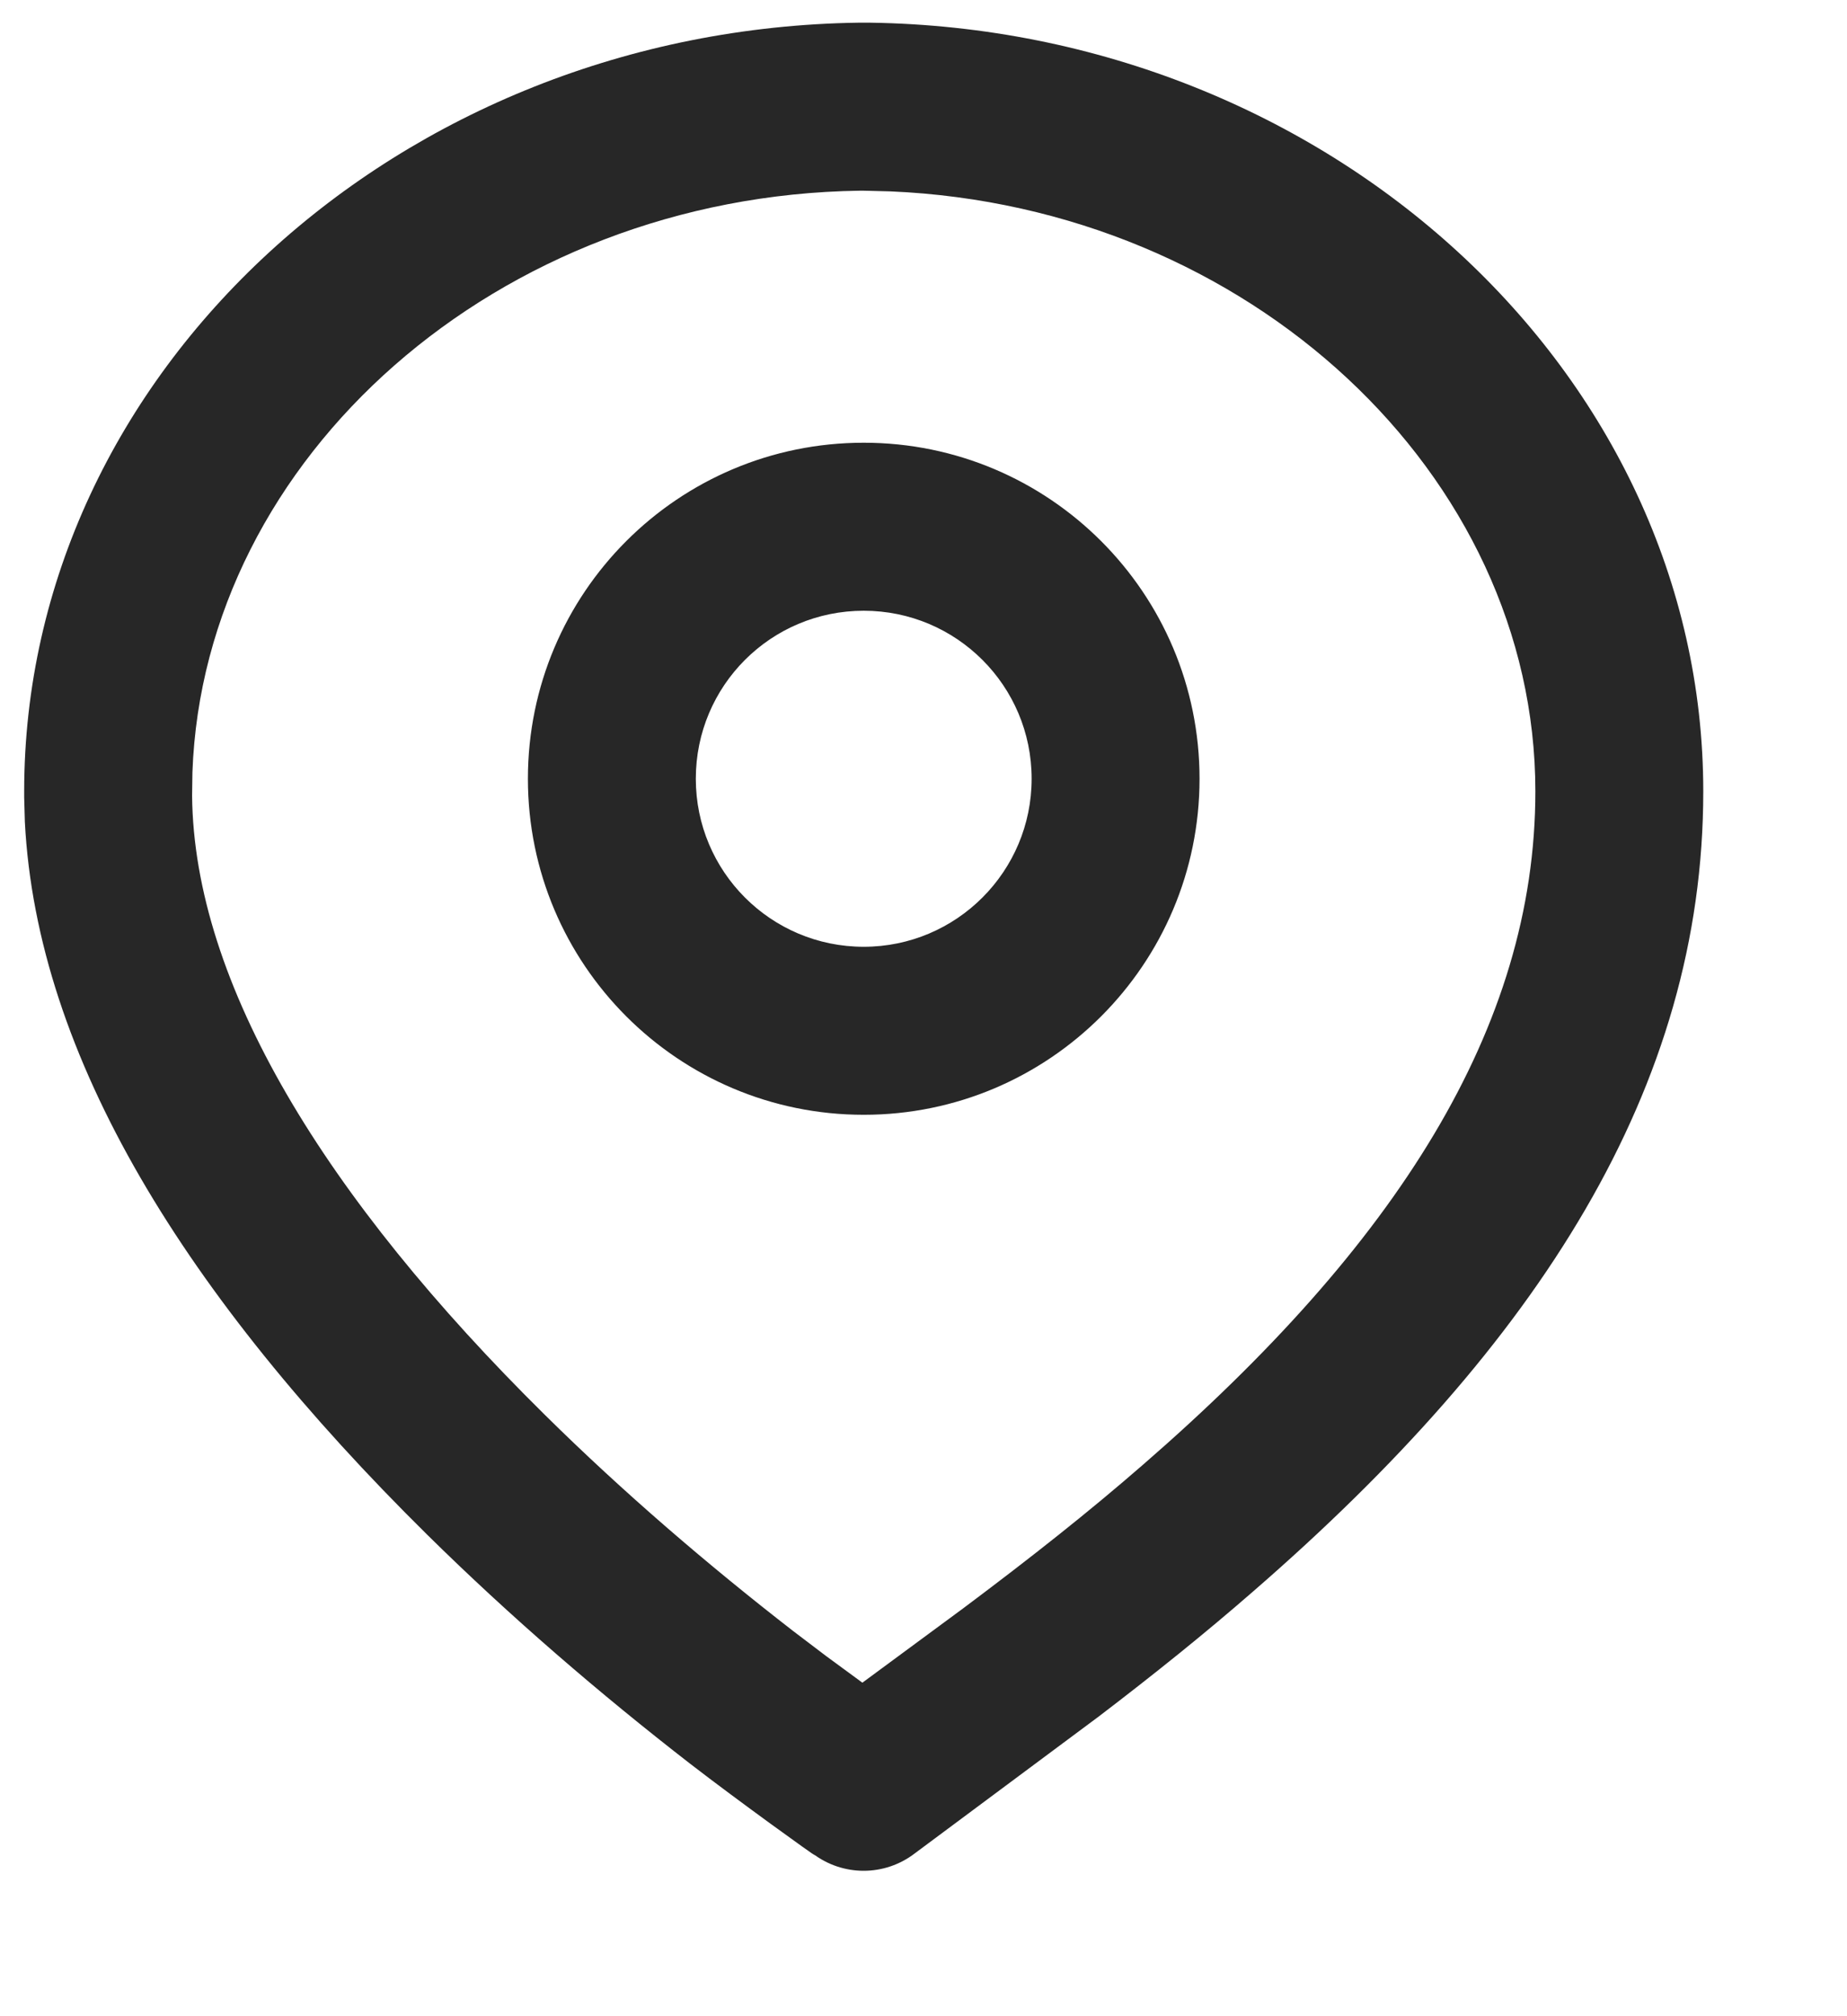 <svg width="11" height="12" viewBox="0 0 11 12" fill="none" xmlns="http://www.w3.org/2000/svg">
<path fill-rule="evenodd" clip-rule="evenodd" d="M5.113 0.135L5.181 0.135C7.907 0.174 10.144 2.214 10.144 4.71C10.144 6.472 9.164 7.997 7.463 9.472C7.177 9.721 6.881 9.959 6.544 10.216L5.448 11.031C5.268 11.169 5.019 11.169 4.839 11.031L4.854 11.043C4.852 11.046 4.4 10.721 4.111 10.498C3.574 10.082 3.042 9.625 2.543 9.133C1.111 7.719 0.22 6.294 0.148 4.891L0.144 4.746L0.144 4.71C0.144 2.214 2.38 0.174 5.113 0.135ZM5.143 1.135L5.12 1.135C2.962 1.166 1.213 2.723 1.146 4.597L1.144 4.736C1.155 5.853 1.935 7.128 3.245 8.421C3.713 8.883 4.216 9.314 4.723 9.707L4.922 9.858L5.136 10.015L5.737 9.572C6.146 9.266 6.485 8.998 6.808 8.717C8.311 7.413 9.144 6.118 9.144 4.71C9.144 2.824 7.437 1.23 5.303 1.139L5.143 1.135ZM5.144 2.635C6.248 2.635 7.144 3.53 7.144 4.635C7.144 5.739 6.248 6.635 5.144 6.635C4.039 6.635 3.144 5.739 3.144 4.635C3.144 3.53 4.039 2.635 5.144 2.635ZM5.144 3.635C4.591 3.635 4.144 4.082 4.144 4.635C4.144 5.187 4.591 5.635 5.144 5.635C5.696 5.635 6.144 5.187 6.144 4.635C6.144 4.082 5.696 3.635 5.144 3.635Z" fill="#272727"/>
</svg>
